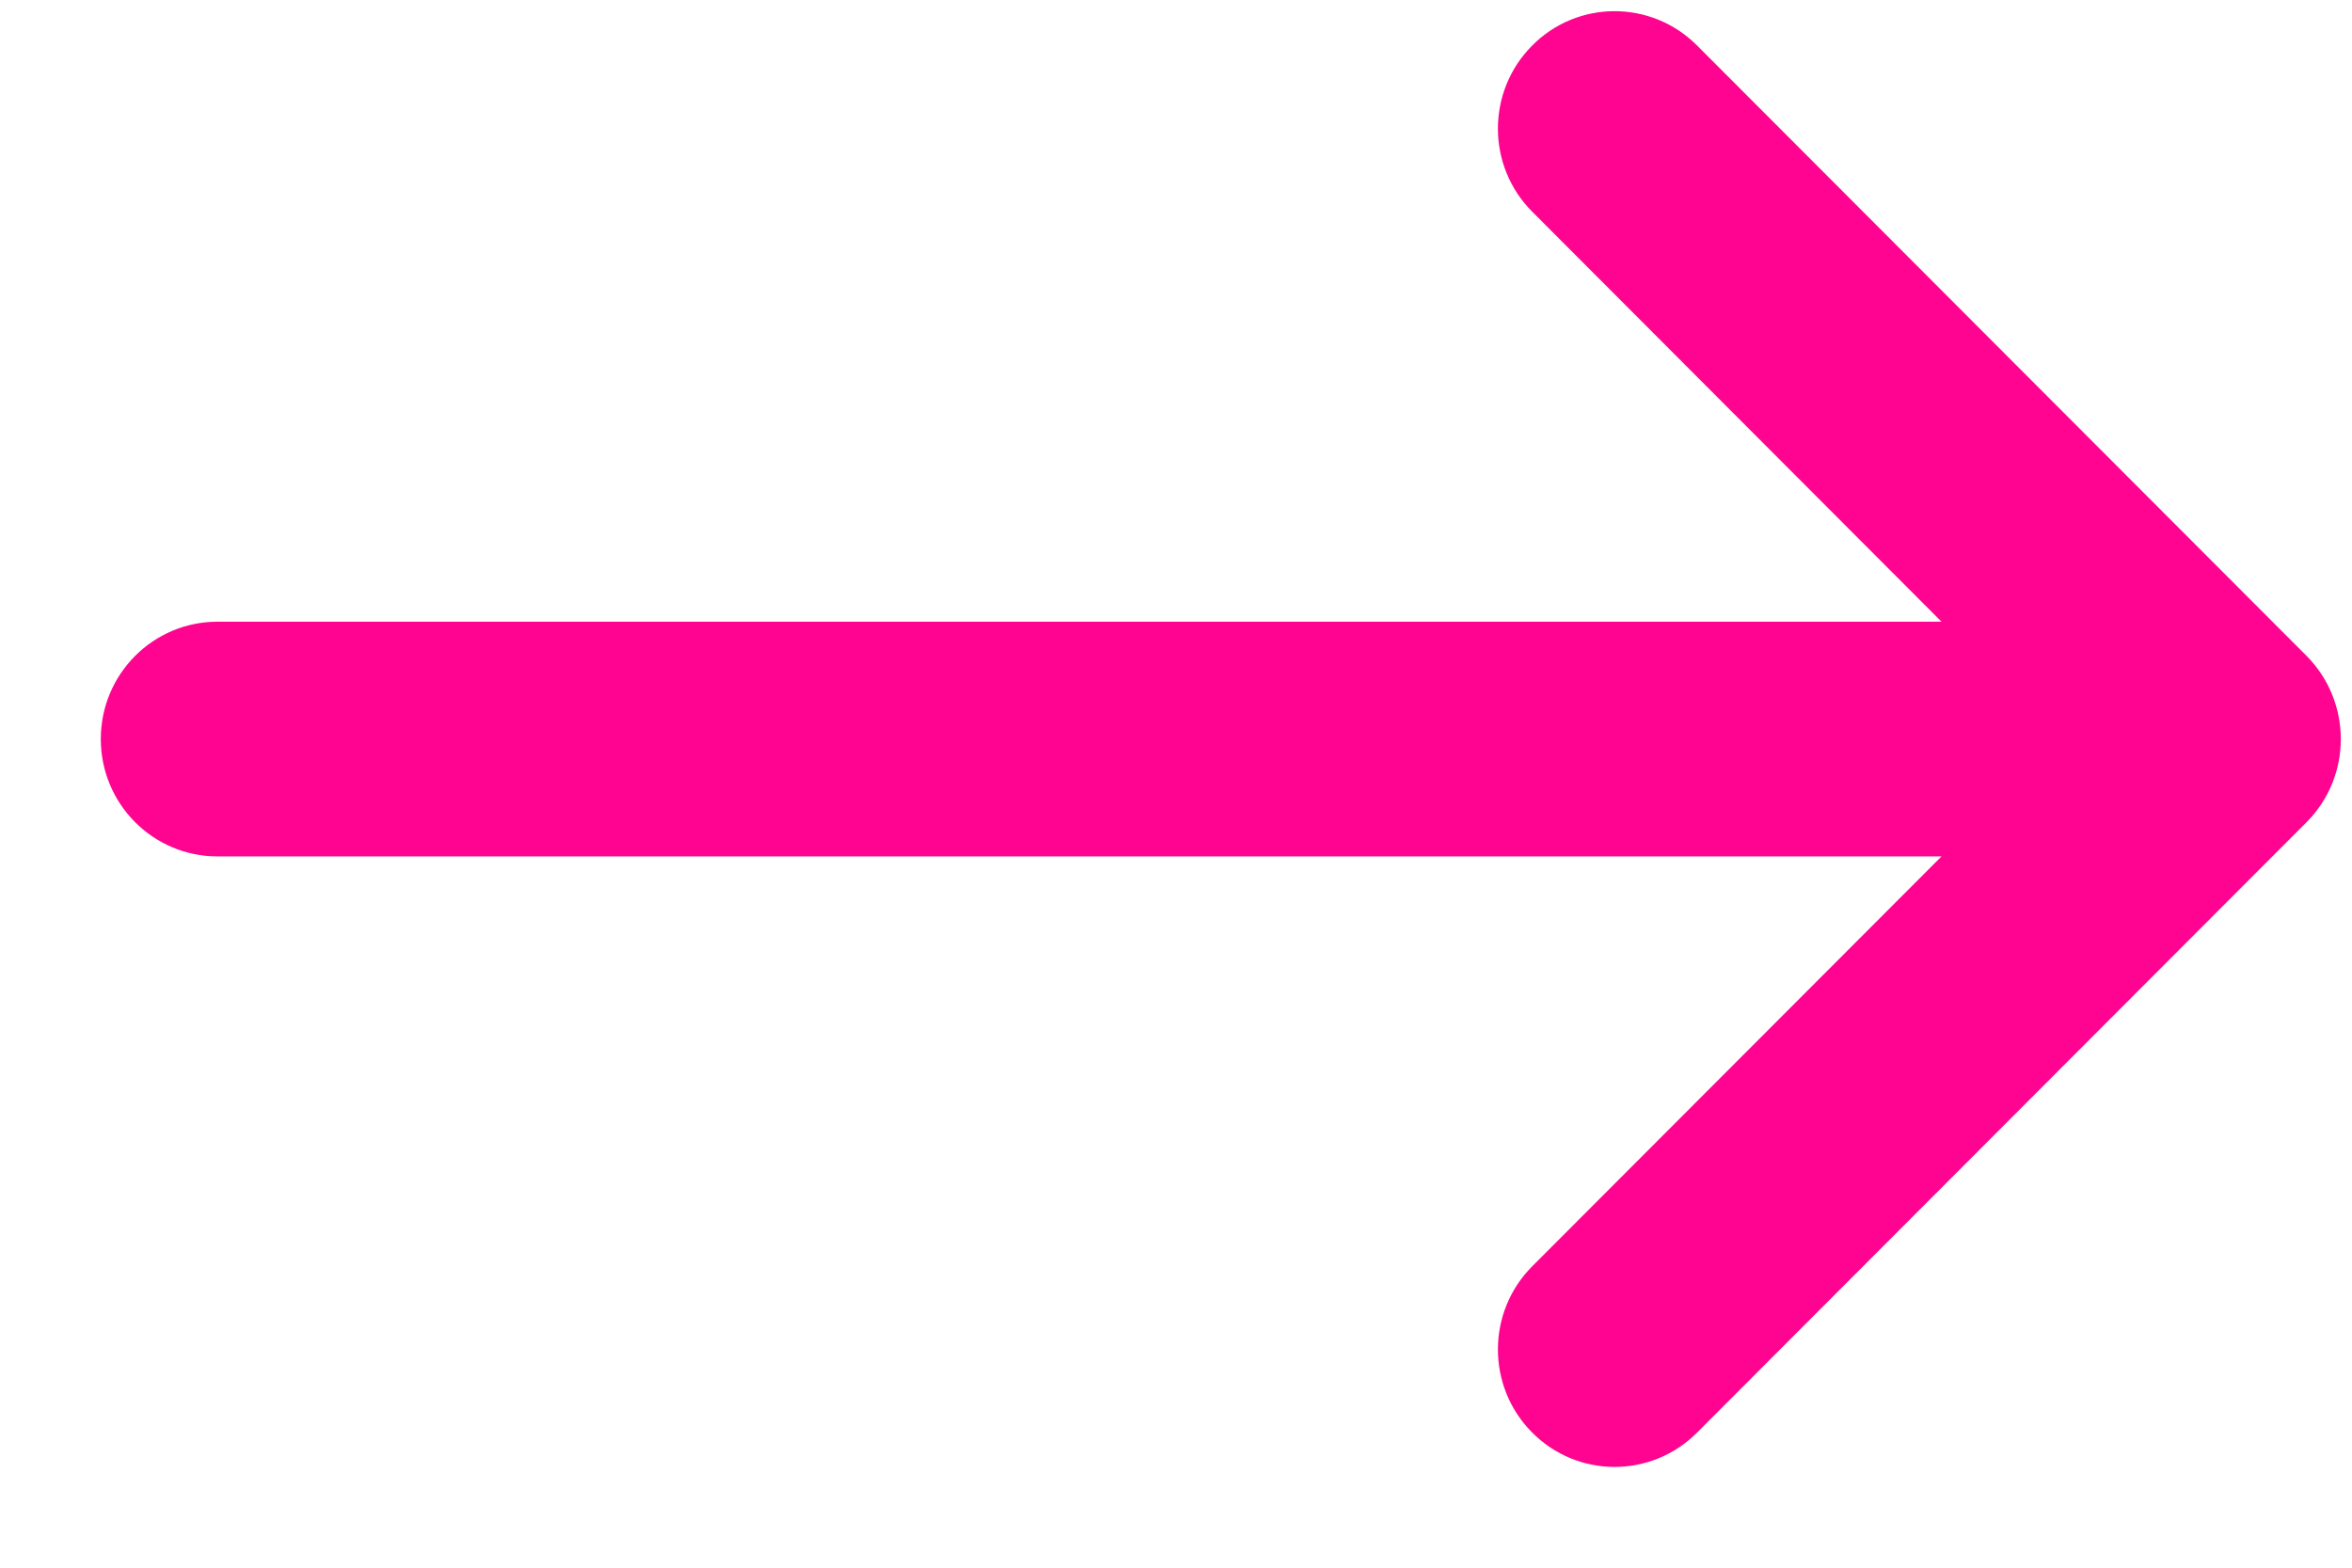 <?xml version="1.0" encoding="UTF-8"?>
<svg width="21px" height="14px" viewBox="0 0 21 14" version="1.1" xmlns="http://www.w3.org/2000/svg" xmlns:xlink="http://www.w3.org/1999/xlink">
    <title>arrows copy</title>
    <g id="Final-UI" stroke="none" stroke-width="1" fill="none" fill-rule="evenodd">
        <g id="website-home" transform="translate(-1285, -5791)" fill="#FE0490" fill-rule="nonzero">
            <g id="Group-25" transform="translate(714, 5632)">
                <g id="Group-28" transform="translate(211, 152)">
                    <g id="arrows-copy" transform="translate(370.5, 14) scale(1, -1) rotate(180) translate(-370.5, -14) translate(360, 7)">
                        <path d="M19.058,5.552 L3.665,5.552 L7.319,1.891 C7.727,1.483 7.728,0.819 7.322,0.409 C6.917,-0.002 6.257,-0.003 5.849,0.405 L0.406,5.857 C-0.001,6.266 -0.003,6.932 0.405,7.342 L5.849,12.795 C6.257,13.203 6.916,13.202 7.322,12.791 C7.728,12.381 7.727,11.717 7.319,11.308 L3.665,7.648 L19.058,7.648 C19.634,7.648 20.1,7.179 20.1,6.6 C20.1,6.021 19.634,5.552 19.058,5.552 Z" id="Path"></path>
                    </g>
                </g>
            </g>
        </g>
    </g>
</svg>